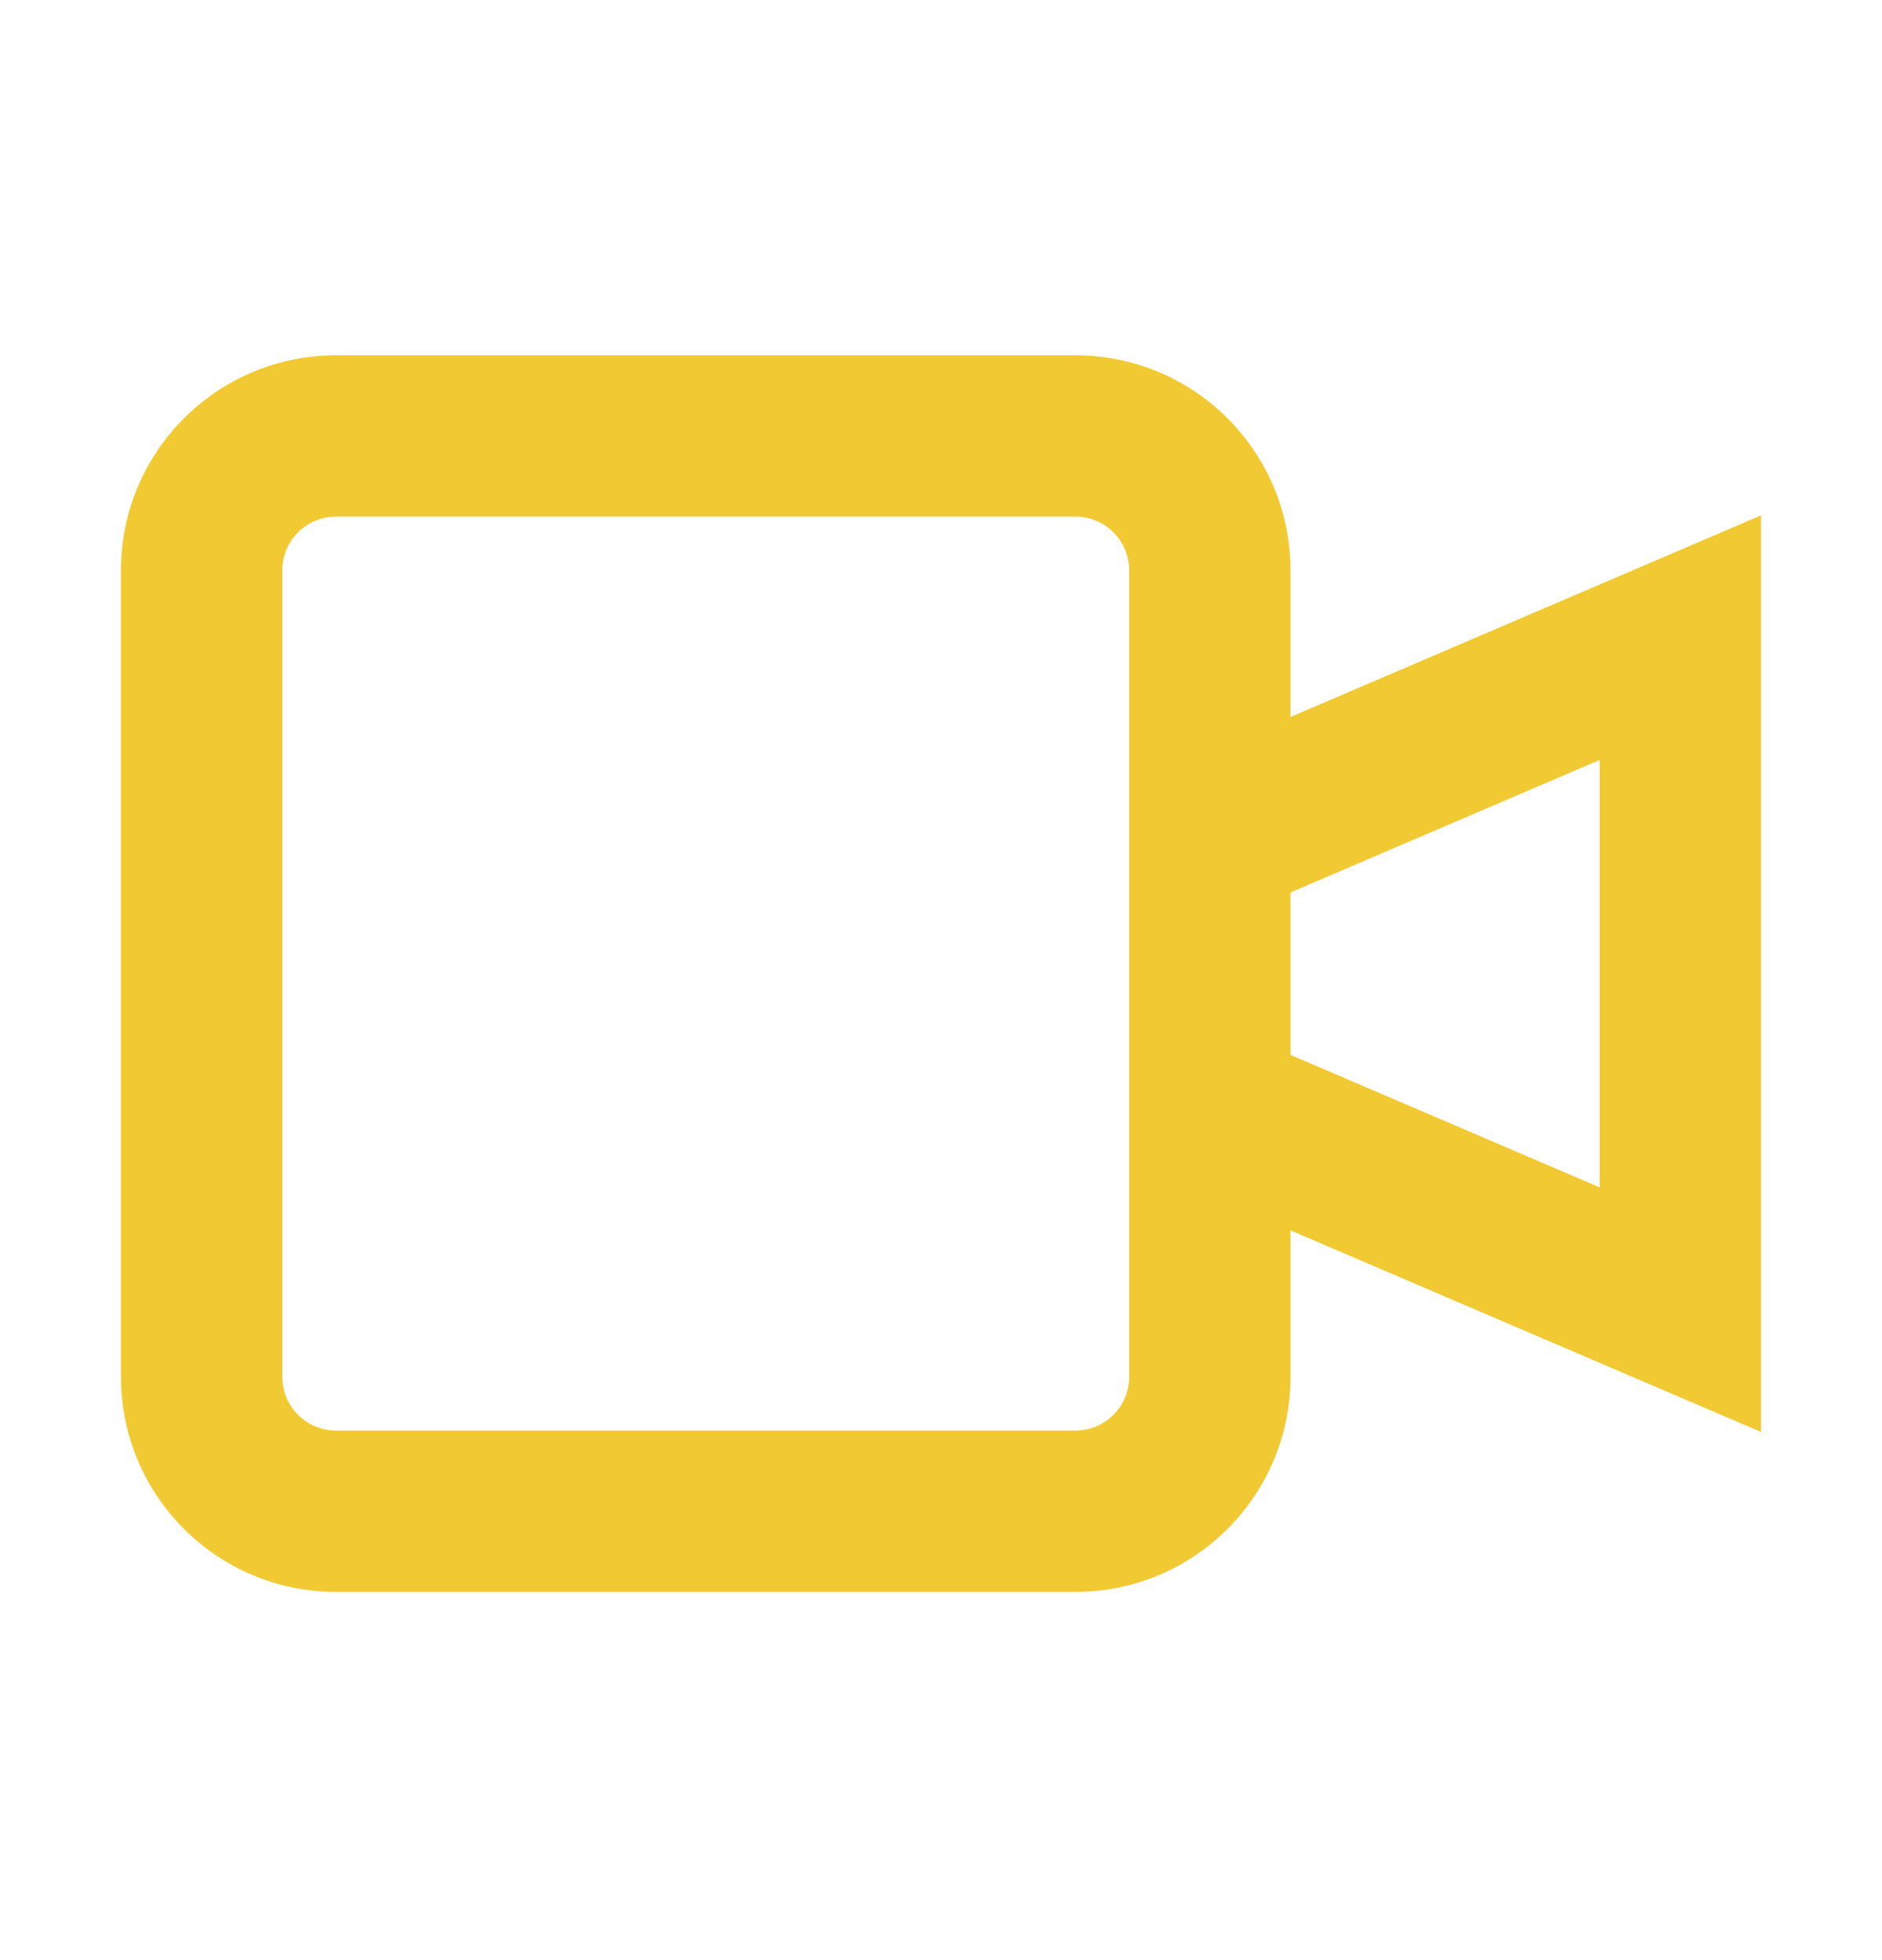 <svg width="48" height="50" viewBox="0 0 48 50" fill="none" xmlns="http://www.w3.org/2000/svg" xmlns:xlink="http://www.w3.org/1999/xlink">
<path d="M42.857,16.266L44.915,16.266L44.915,13.146L42.047,14.375L42.857,16.266ZM42.857,33.408L42.047,35.299L44.915,36.528L44.915,33.408L42.857,33.408ZM31.668,23.299L43.668,18.156L42.047,14.375L30.047,19.518L31.668,23.299ZM40.8,16.266L40.8,33.408L44.915,33.408L44.915,16.266L40.8,16.266ZM43.668,31.518L31.668,26.375L30.047,30.156L42.047,35.299L43.668,31.518Z" transform="rotate(0 36.857 24.837)" fill="#F1C932"/>
<path d="M8.571,13.178L27.428,13.178L27.428,9.064L8.571,9.064L8.571,13.178ZM27.428,13.178C28.186,13.178 28.8,13.792 28.8,14.55L32.914,14.55C32.914,11.52 30.458,9.064 27.428,9.064L27.428,13.178ZM28.8,14.55L28.8,35.121L32.914,35.121L32.914,14.55L28.8,14.55ZM28.8,35.121C28.8,35.878 28.186,36.492 27.428,36.492L27.428,40.607C30.458,40.607 32.914,38.151 32.914,35.121L28.8,35.121ZM27.428,36.492L8.571,36.492L8.571,40.607L27.428,40.607L27.428,36.492ZM8.571,36.492C7.814,36.492 7.2,35.878 7.2,35.121L3.085,35.121C3.085,38.151 5.541,40.607 8.571,40.607L8.571,36.492ZM7.2,35.121L7.2,14.55L3.085,14.55L3.085,35.121L7.2,35.121ZM7.2,14.55C7.2,13.792 7.814,13.178 8.571,13.178L8.571,9.064C5.541,9.064 3.085,11.52 3.085,14.55L7.2,14.55Z" transform="rotate(0 18 24.835)" fill="#F1C932"/>
</svg>
